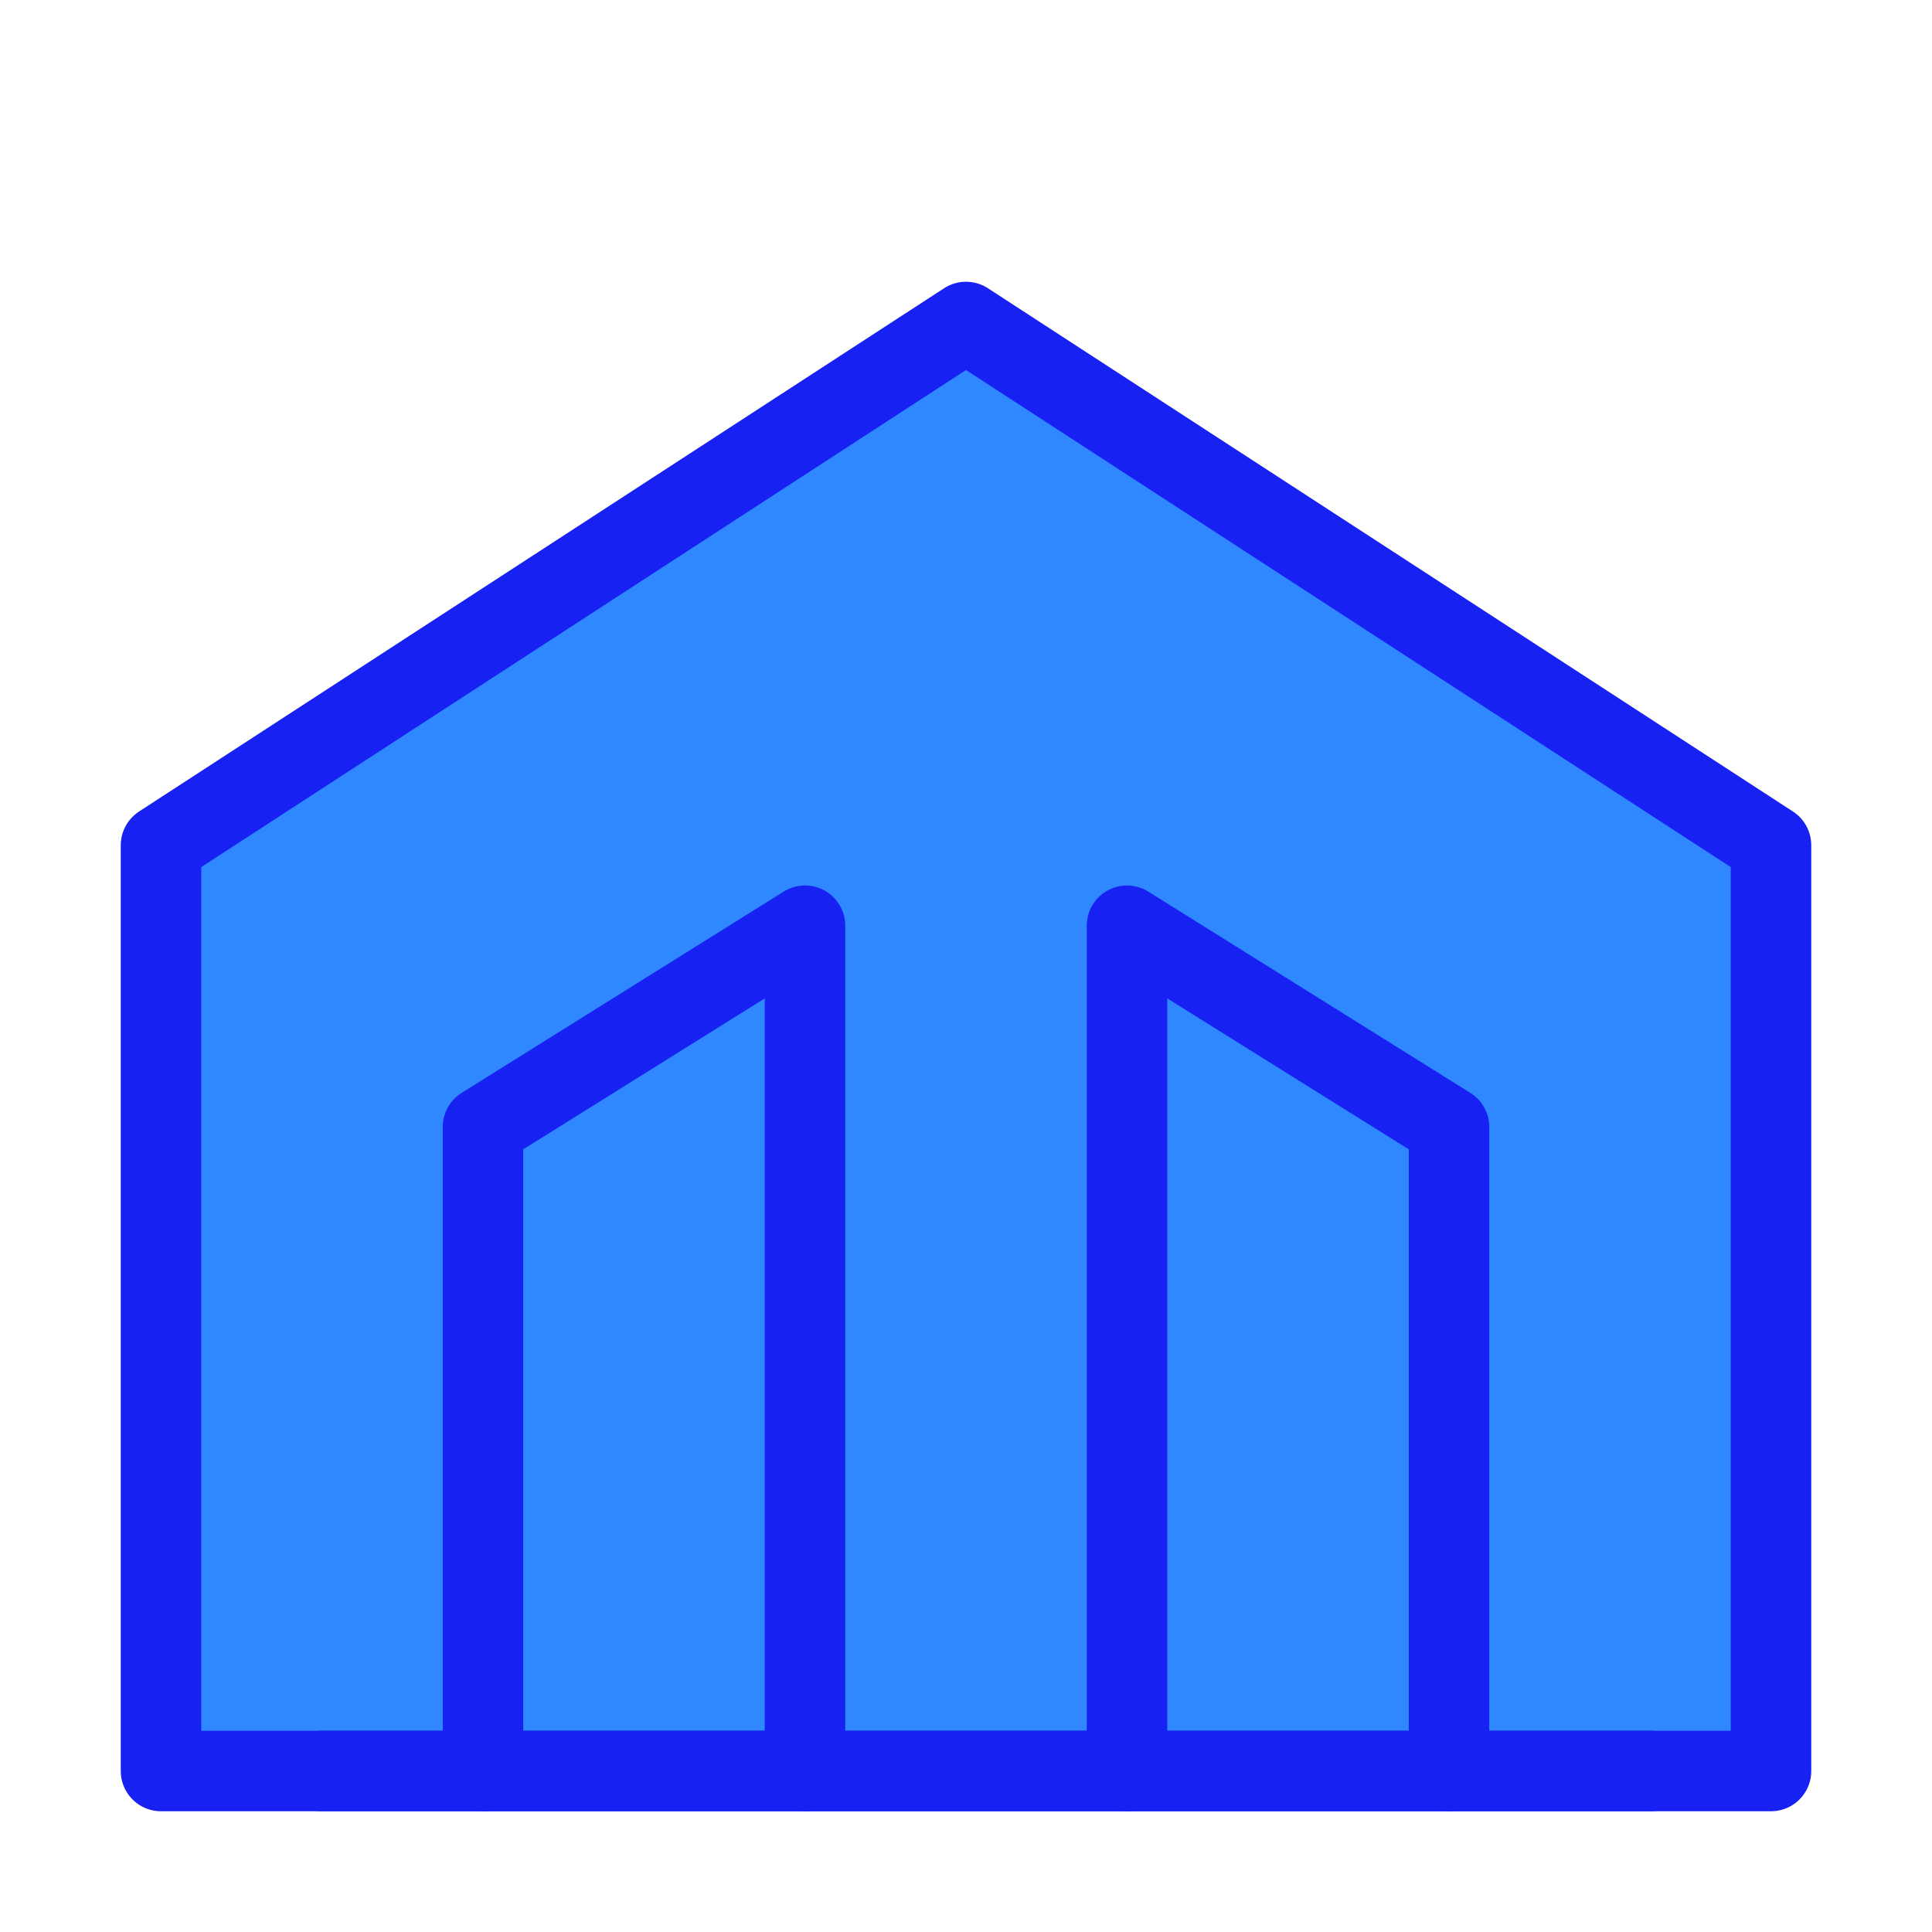 <?xml version="1.0" encoding="UTF-8"?><svg width="24" height="24" viewBox="0 0 48 48" fill="none" xmlns="http://www.w3.org/2000/svg"><path fill-rule="evenodd" clip-rule="evenodd" d="M24 8L44 21V44H4L4 21L24 8Z" fill="#2F88FF" stroke="#1721F1" stroke-width="2" stroke-linecap="round" stroke-linejoin="round"/><path d="M20 44V23L12 28L12 44" stroke="#1721F1" stroke-width="2" stroke-linecap="round" stroke-linejoin="round"/><path d="M28 44V23L36 28L36 44" stroke="#1721F1" stroke-width="2" stroke-linecap="round" stroke-linejoin="round"/><path d="M41 44H8" stroke="#1721F1" stroke-width="2" stroke-linecap="round" stroke-linejoin="round"/></svg>